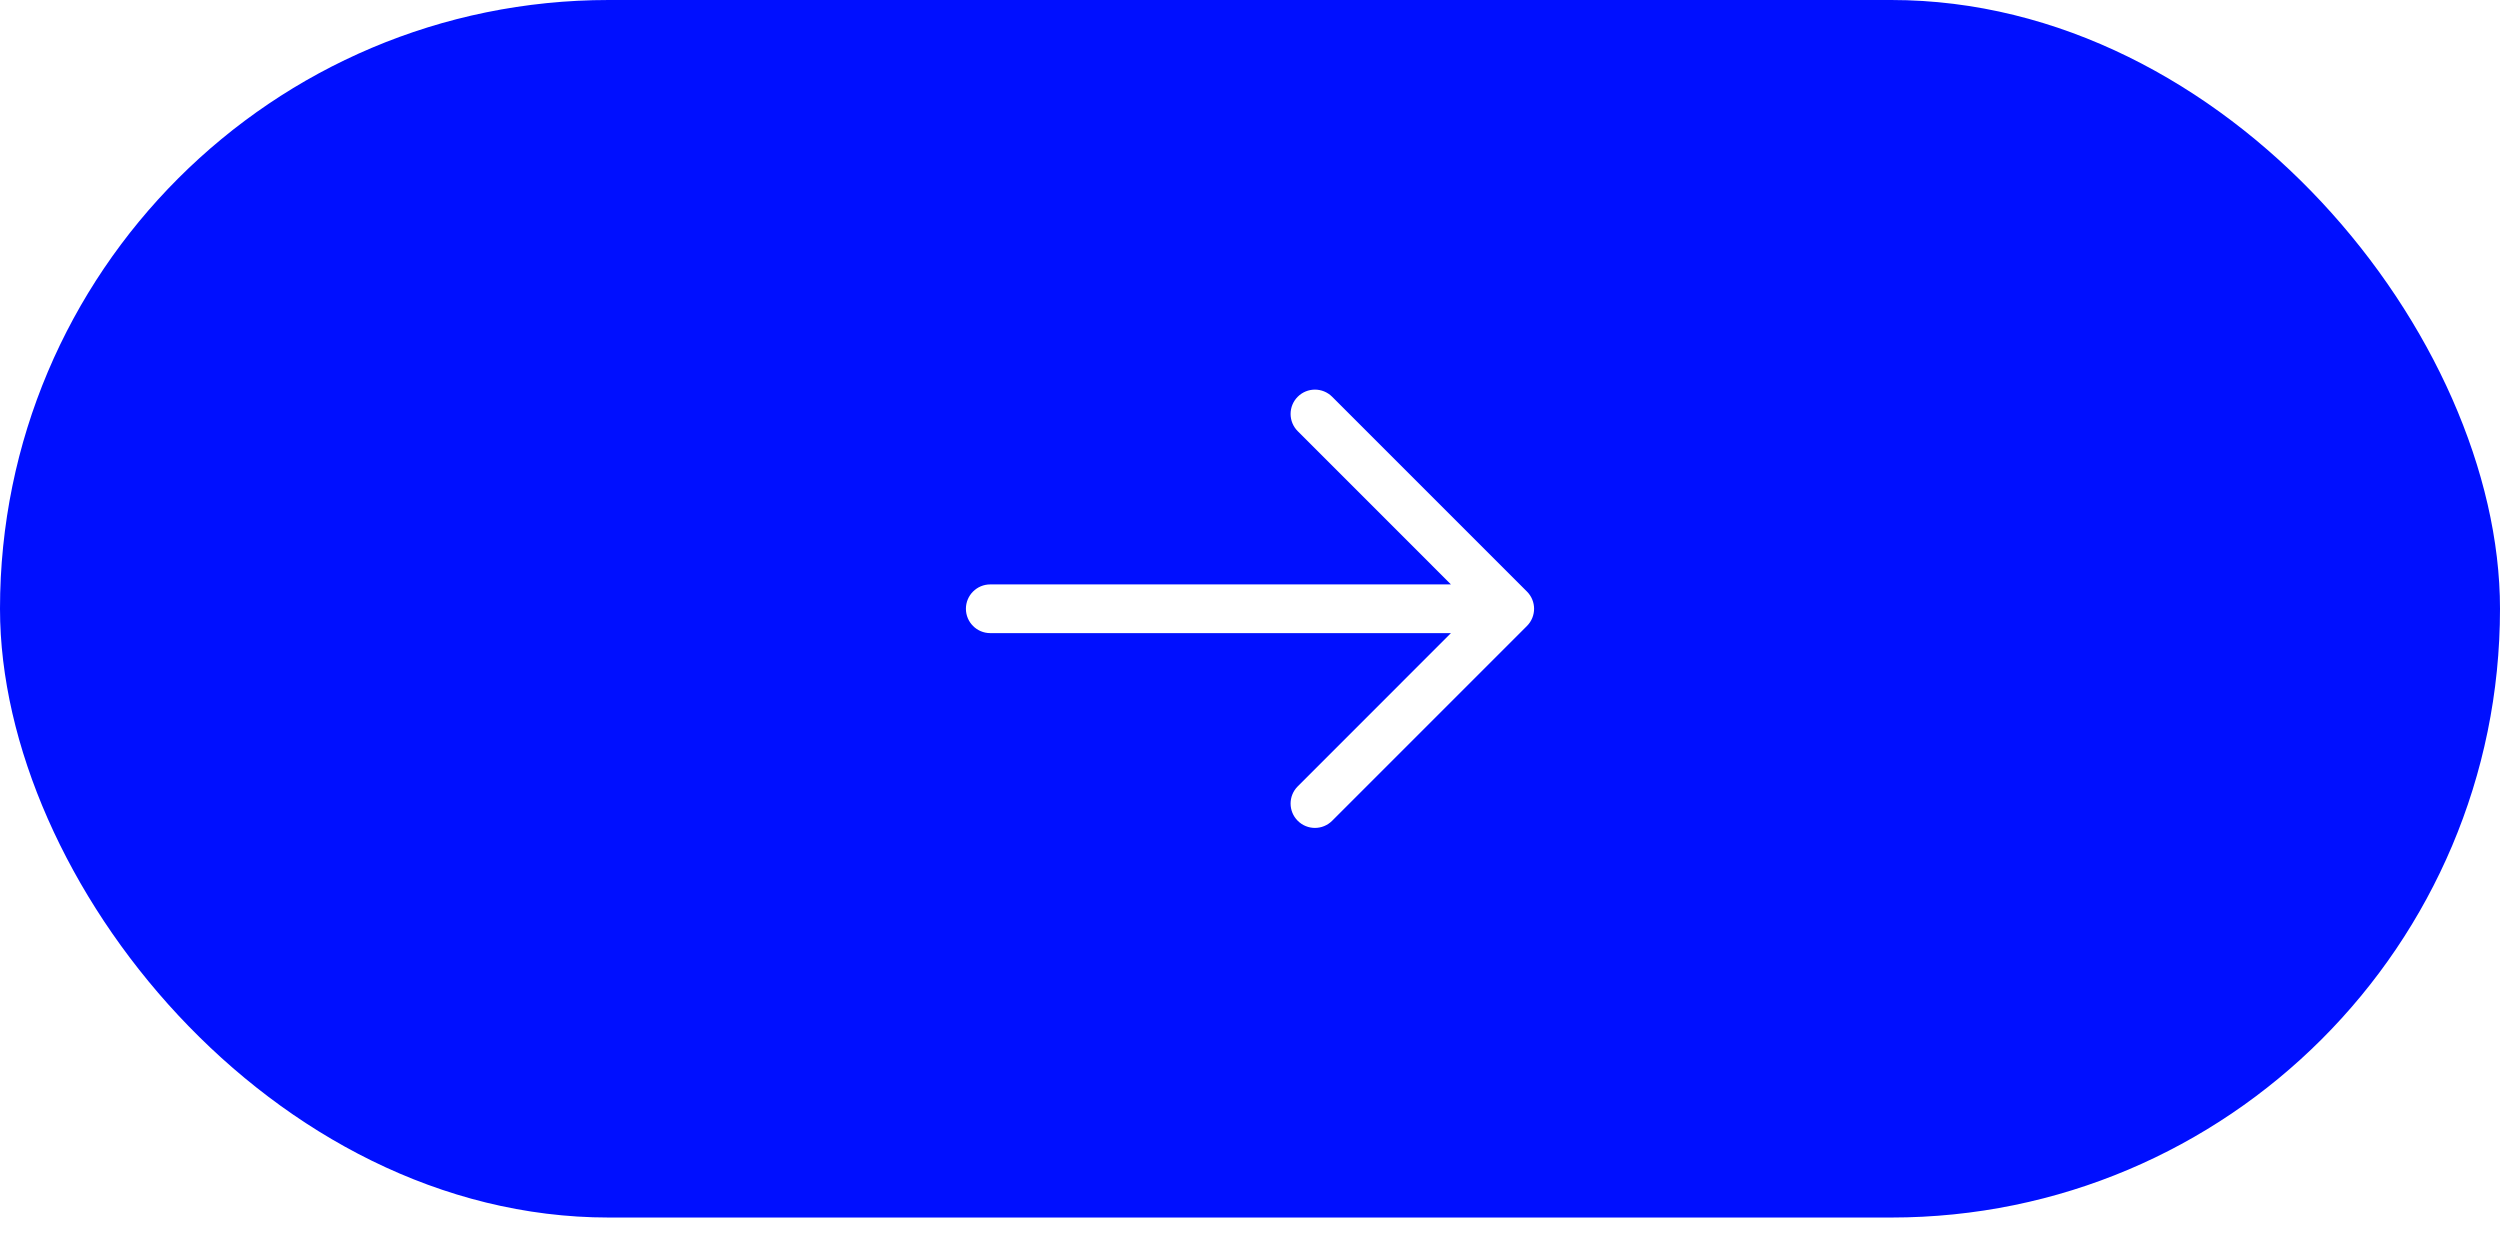 <svg width="77" height="38" viewBox="0 0 77 38" fill="none"
  xmlns="http://www.w3.org/2000/svg">
  <g filter="url(#filter0_b_0_387)">
    <rect width="77" height="37.5" rx="18.75" fill="#000FFF"/>
    <path fill-rule="evenodd" clip-rule="evenodd" d="M39.97 12.22C40.263 11.927 40.737 11.927 41.03 12.22L47.03 18.22C47.323 18.513 47.323 18.987 47.03 19.28L41.03 25.28C40.737 25.573 40.263 25.573 39.97 25.28C39.677 24.987 39.677 24.513 39.97 24.22L44.689 19.5H30.5C30.086 19.5 29.75 19.164 29.75 18.75C29.75 18.336 30.086 18 30.5 18H44.689L39.97 13.28C39.677 12.987 39.677 12.513 39.97 12.22Z" fill="white"/>
  </g>
  <defs>
    <filter id="filter0_b_0_387" x="-25" y="-25" width="127" height="87.5" filterUnits="userSpaceOnUse" color-interpolation-filters="sRGB">
      <feFlood flood-opacity="0" result="BackgroundImageFix"/>
      <feGaussianBlur in="BackgroundImageFix" stdDeviation="12.5"/>
      <feComposite in2="SourceAlpha" operator="in" result="effect1_backgroundBlur_0_387"/>
      <feBlend mode="normal" in="SourceGraphic" in2="effect1_backgroundBlur_0_387" result="shape"/>
    </filter>
  </defs>
</svg>
